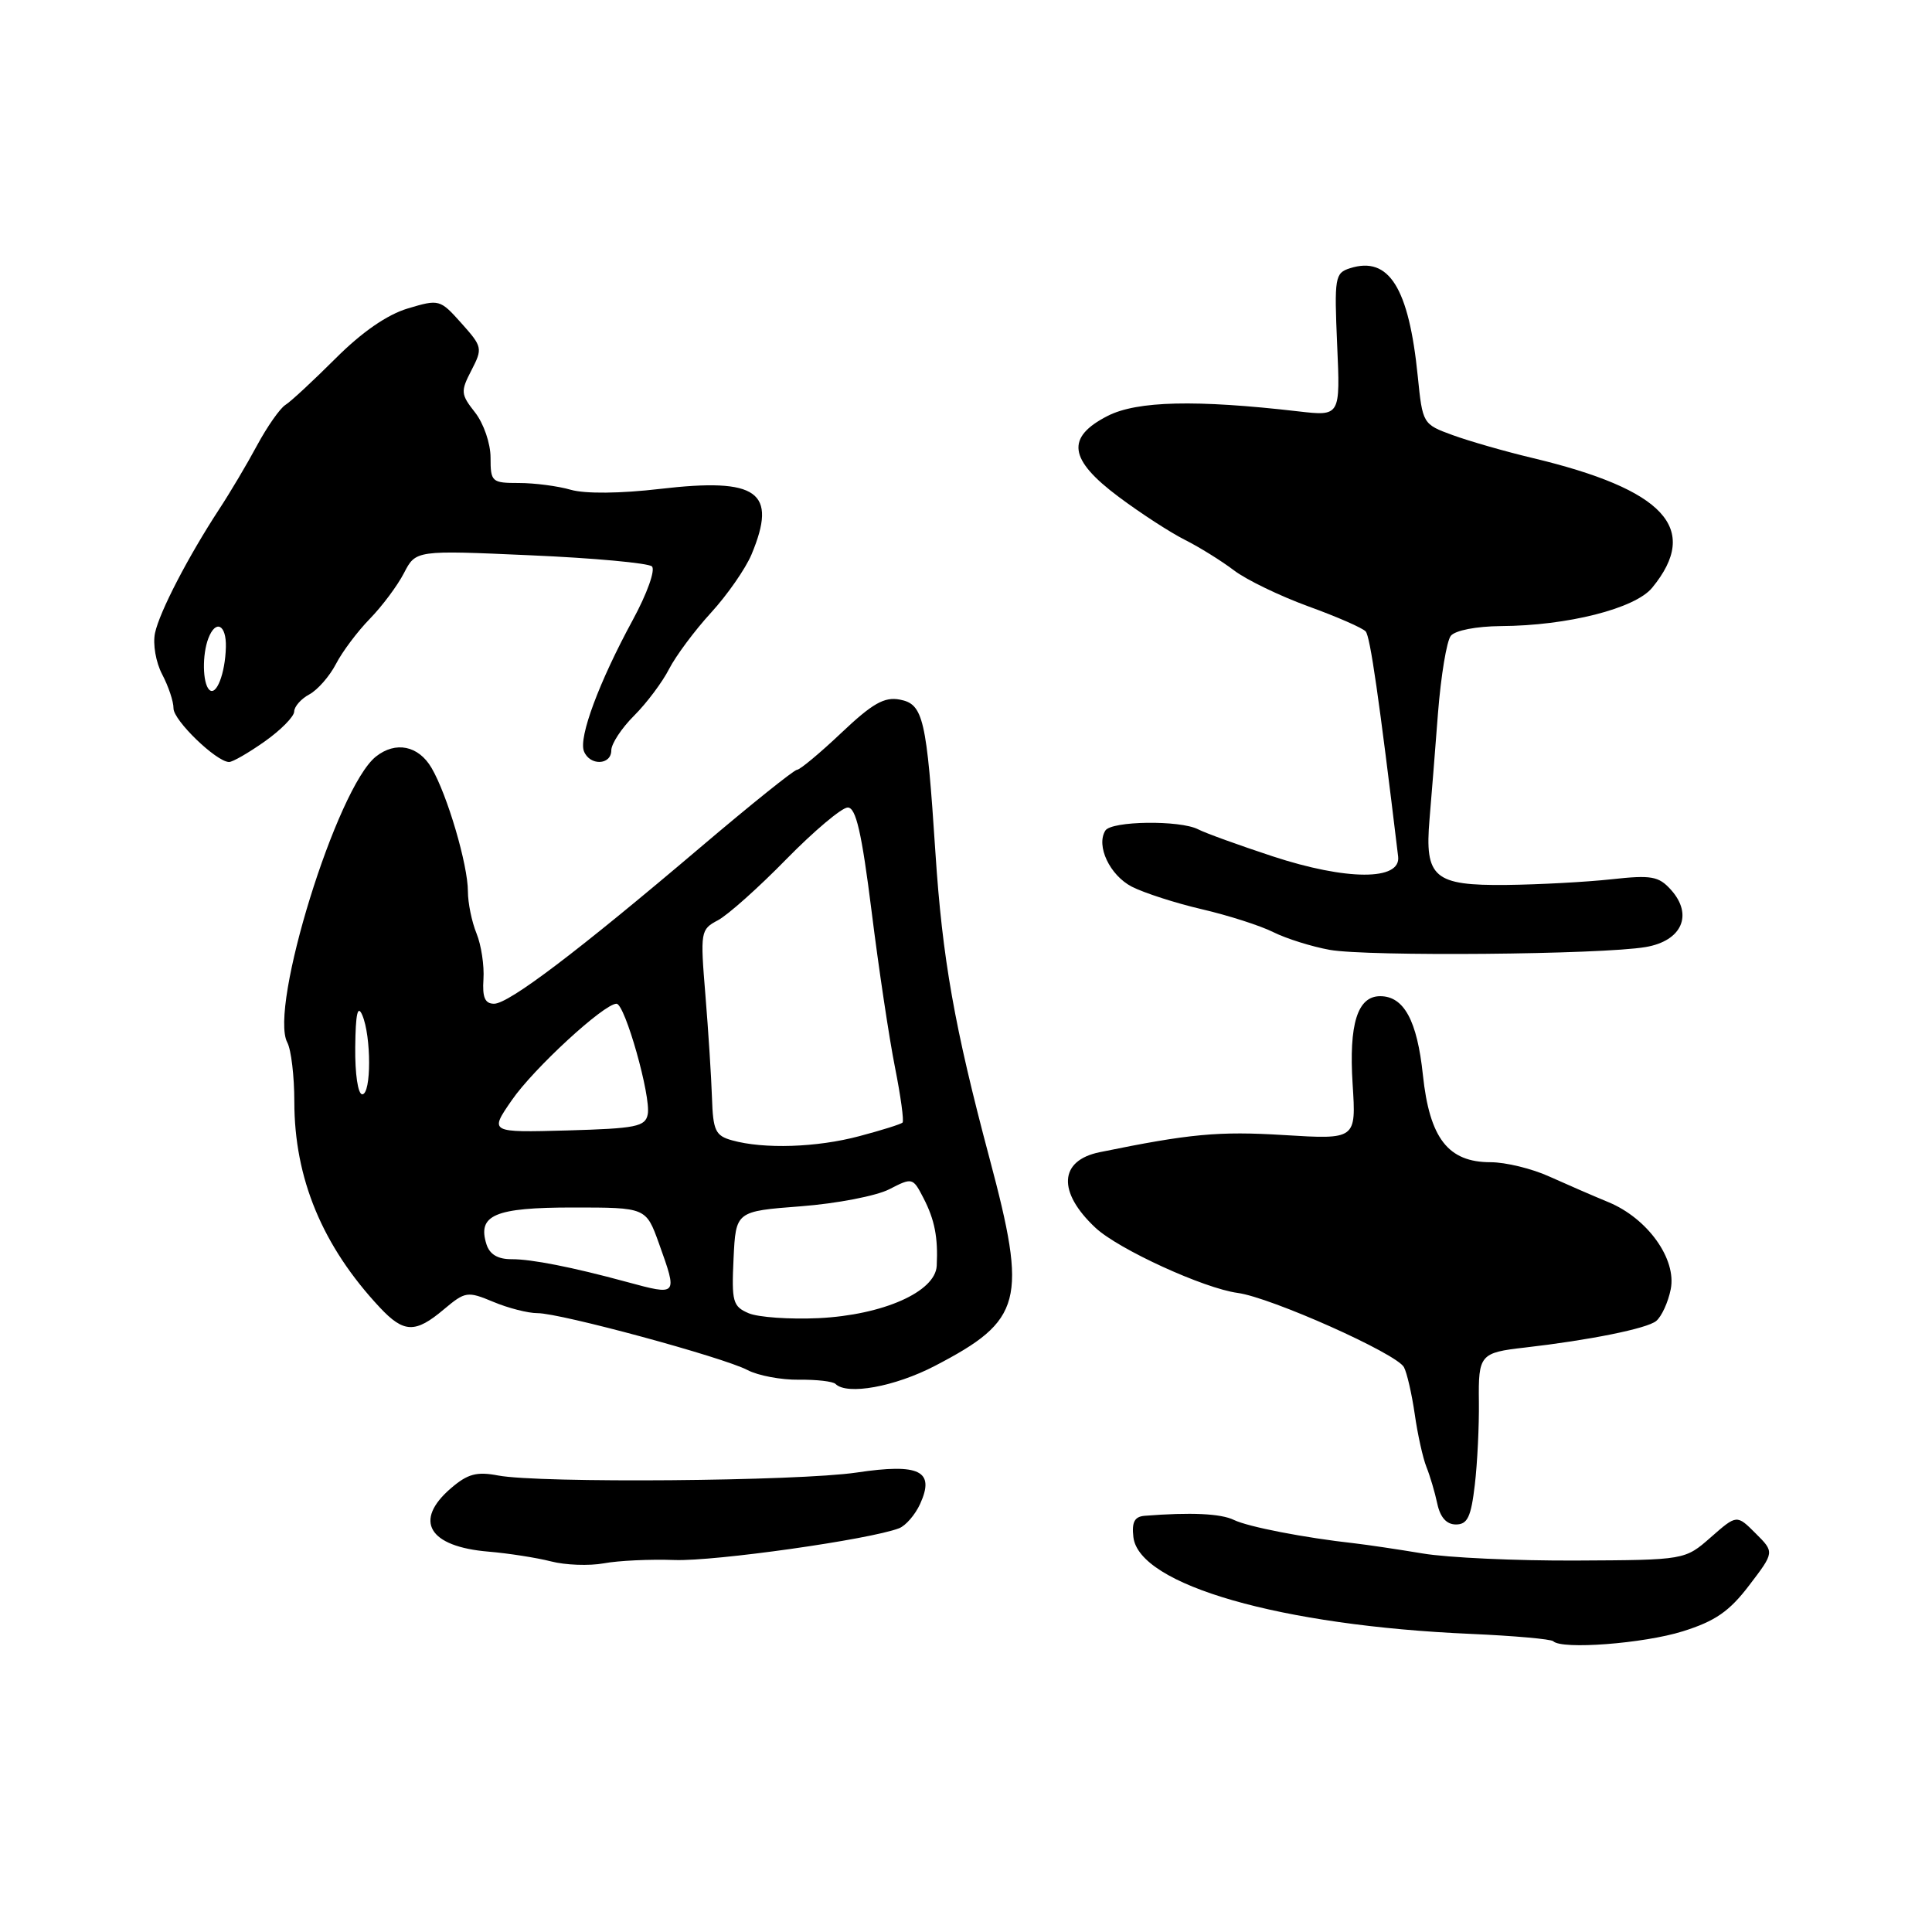 <?xml version="1.0" encoding="UTF-8" standalone="no"?>
<!DOCTYPE svg PUBLIC "-//W3C//DTD SVG 1.1//EN" "http://www.w3.org/Graphics/SVG/1.1/DTD/svg11.dtd" >
<svg xmlns="http://www.w3.org/2000/svg" xmlns:xlink="http://www.w3.org/1999/xlink" version="1.1" viewBox="0 0 256 256">
 <g >
 <path fill="currentColor"
d=" M 222.97 216.16 C 227.28 214.81 229.15 213.52 231.78 210.06 C 235.13 205.67 235.13 205.67 232.63 203.18 C 230.13 200.68 230.13 200.68 226.69 203.70 C 223.26 206.71 223.26 206.71 208.88 206.78 C 200.97 206.82 191.80 206.40 188.50 205.84 C 185.20 205.29 181.15 204.69 179.50 204.50 C 172.88 203.77 165.39 202.32 163.50 201.40 C 161.75 200.55 157.78 200.37 151.68 200.85 C 150.33 200.96 149.95 201.68 150.18 203.68 C 150.93 210.02 169.71 215.41 194.90 216.50 C 200.61 216.75 205.52 217.19 205.81 217.47 C 206.95 218.61 217.80 217.78 222.97 216.16 Z  M 89.38 206.71 C 94.71 206.90 115.24 204.00 119.14 202.50 C 120.01 202.16 121.26 200.72 121.92 199.28 C 123.92 194.89 121.86 193.87 113.50 195.12 C 105.73 196.27 71.48 196.55 66.00 195.51 C 63.17 194.97 61.97 195.29 59.75 197.20 C 54.75 201.50 56.79 204.94 64.73 205.60 C 67.35 205.82 71.08 206.40 73.00 206.89 C 74.92 207.39 78.08 207.50 80.00 207.15 C 81.92 206.79 86.15 206.59 89.38 206.71 Z  M 195.42 196.75 C 195.76 193.86 196.00 188.91 195.96 185.74 C 195.88 179.51 196.12 179.23 202.04 178.56 C 210.61 177.58 218.24 176.04 219.45 175.04 C 220.17 174.45 221.04 172.55 221.38 170.83 C 222.18 166.83 218.32 161.44 213.12 159.29 C 211.13 158.47 207.61 156.94 205.30 155.90 C 203.00 154.85 199.49 154.00 197.51 154.00 C 191.88 154.00 189.43 150.84 188.54 142.43 C 187.78 135.23 186.03 132.00 182.88 132.00 C 179.87 132.00 178.72 135.69 179.23 143.66 C 179.70 150.99 179.70 150.99 170.10 150.40 C 161.47 149.87 157.64 150.23 145.72 152.67 C 140.32 153.77 140.09 157.95 145.16 162.69 C 148.21 165.54 159.53 170.72 164.00 171.32 C 168.39 171.91 185.07 179.35 186.03 181.16 C 186.43 181.90 187.07 184.70 187.46 187.38 C 187.84 190.06 188.54 193.21 189.01 194.38 C 189.48 195.55 190.13 197.74 190.45 199.25 C 190.84 201.07 191.68 202.00 192.92 202.00 C 194.45 202.00 194.92 201.01 195.42 196.75 Z  M 123.89 180.98 C 135.50 174.94 136.16 172.41 131.12 153.50 C 126.46 136.02 124.87 127.04 123.95 113.00 C 122.78 95.16 122.35 93.30 119.23 92.70 C 117.18 92.31 115.61 93.20 111.48 97.11 C 108.64 99.80 105.99 102.00 105.61 102.00 C 105.23 102.00 99.48 106.61 92.84 112.25 C 76.54 126.09 67.42 133.00 65.47 133.00 C 64.26 133.00 63.90 132.17 64.06 129.75 C 64.18 127.96 63.77 125.23 63.14 123.68 C 62.51 122.14 62.00 119.63 62.00 118.12 C 62.00 114.59 59.27 105.31 57.18 101.75 C 55.45 98.79 52.42 98.18 49.81 100.25 C 44.64 104.36 35.61 133.53 38.07 138.14 C 38.58 139.09 39.00 142.61 39.00 145.97 C 39.00 156.15 42.72 165.11 50.33 173.25 C 53.51 176.64 55.03 176.69 58.81 173.50 C 61.65 171.12 61.93 171.07 65.36 172.50 C 67.33 173.33 69.96 174.00 71.22 174.00 C 74.25 173.99 95.81 179.84 99.05 181.54 C 100.46 182.28 103.52 182.85 105.85 182.82 C 108.19 182.79 110.37 183.04 110.71 183.38 C 112.24 184.90 118.57 183.75 123.89 180.98 Z  M 218.05 125.49 C 222.87 124.68 224.40 121.20 221.39 117.88 C 219.78 116.10 218.81 115.93 213.52 116.51 C 210.21 116.87 203.95 117.21 199.61 117.26 C 190.01 117.36 188.76 116.29 189.42 108.55 C 189.66 105.77 190.16 99.45 190.54 94.50 C 190.93 89.55 191.69 84.94 192.24 84.25 C 192.82 83.53 195.61 82.99 198.87 82.96 C 207.70 82.91 216.66 80.64 218.92 77.88 C 225.36 70.03 220.58 64.86 203.00 60.67 C 199.43 59.82 194.70 58.46 192.50 57.66 C 188.52 56.21 188.50 56.16 187.86 49.85 C 186.68 38.12 184.04 33.90 178.89 35.54 C 176.89 36.17 176.79 36.73 177.18 45.68 C 177.60 55.15 177.60 55.15 172.05 54.51 C 158.46 52.94 150.68 53.12 146.77 55.11 C 141.20 57.96 141.60 60.89 148.25 65.85 C 151.14 68.01 155.07 70.56 157.00 71.53 C 158.93 72.50 161.85 74.32 163.50 75.57 C 165.15 76.83 169.59 78.97 173.37 80.35 C 177.15 81.72 180.56 83.21 180.96 83.67 C 181.56 84.35 182.73 92.47 185.26 113.50 C 185.65 116.71 178.43 116.69 168.61 113.46 C 164.15 111.99 159.72 110.39 158.76 109.89 C 156.35 108.65 147.26 108.77 146.46 110.06 C 145.21 112.08 147.05 115.97 149.97 117.49 C 151.60 118.32 155.77 119.67 159.26 120.48 C 162.74 121.29 167.00 122.65 168.73 123.52 C 170.46 124.38 173.81 125.43 176.19 125.86 C 181.16 126.76 212.17 126.49 218.05 125.49 Z  M 35.07 98.25 C 37.21 96.74 38.97 94.95 38.98 94.29 C 38.99 93.62 39.90 92.59 40.99 92.01 C 42.08 91.42 43.67 89.61 44.51 87.99 C 45.35 86.36 47.37 83.67 49.00 82.00 C 50.63 80.33 52.67 77.60 53.53 75.93 C 55.10 72.90 55.10 72.90 70.30 73.58 C 78.66 73.94 85.90 74.61 86.38 75.05 C 86.87 75.50 85.75 78.65 83.83 82.18 C 79.39 90.35 76.66 97.68 77.37 99.53 C 78.13 101.50 81.00 101.41 81.00 99.42 C 81.00 98.56 82.36 96.48 84.03 94.82 C 85.70 93.15 87.78 90.37 88.66 88.64 C 89.55 86.91 92.04 83.56 94.21 81.19 C 96.38 78.82 98.79 75.35 99.58 73.47 C 103.05 65.15 100.43 63.27 87.48 64.78 C 82.18 65.40 77.54 65.44 75.64 64.90 C 73.92 64.40 70.82 64.00 68.76 64.00 C 65.16 64.00 65.00 63.86 65.00 60.63 C 65.00 58.76 64.09 56.12 62.96 54.67 C 61.05 52.24 61.01 51.88 62.47 49.06 C 63.97 46.16 63.92 45.94 61.14 42.83 C 58.31 39.66 58.19 39.63 54.04 40.87 C 51.30 41.69 47.96 44.00 44.48 47.48 C 41.53 50.42 38.54 53.21 37.81 53.66 C 37.09 54.12 35.41 56.52 34.07 59.00 C 32.74 61.48 30.49 65.27 29.07 67.43 C 24.95 73.73 21.14 81.06 20.54 83.88 C 20.23 85.35 20.65 87.76 21.49 89.36 C 22.32 90.94 23.00 92.96 22.99 93.86 C 22.98 95.45 28.64 100.92 30.34 100.97 C 30.80 100.99 32.93 99.76 35.07 98.25 Z  M 99.20 174.01 C 97.10 173.11 96.93 172.49 97.20 166.76 C 97.50 160.50 97.50 160.50 106.12 159.84 C 110.86 159.48 116.14 158.46 117.84 157.58 C 120.89 156.01 120.96 156.03 122.36 158.74 C 123.85 161.62 124.31 163.97 124.12 167.73 C 123.94 171.17 117.01 174.24 108.50 174.66 C 104.65 174.84 100.47 174.55 99.20 174.01 Z  M 83.00 169.85 C 75.82 167.90 70.42 166.84 67.80 166.85 C 65.97 166.86 64.89 166.22 64.46 164.88 C 63.23 160.99 65.56 160.00 75.92 160.00 C 85.60 160.00 85.60 160.00 87.31 164.75 C 89.81 171.74 89.84 171.70 83.00 169.85 Z  M 97.00 151.10 C 94.80 150.49 94.48 149.82 94.34 145.45 C 94.25 142.73 93.86 136.61 93.47 131.85 C 92.78 123.43 92.82 123.16 95.13 121.94 C 96.43 121.25 100.52 117.61 104.20 113.84 C 107.89 110.08 111.55 107.00 112.33 107.00 C 113.42 107.00 114.18 110.31 115.49 120.75 C 116.43 128.31 117.83 137.62 118.59 141.43 C 119.35 145.25 119.80 148.54 119.59 148.75 C 119.38 148.96 116.80 149.77 113.85 150.55 C 108.23 152.05 101.21 152.28 97.00 151.10 Z  M 67.81 145.79 C 70.69 141.60 80.03 133.00 81.69 133.00 C 82.81 133.00 86.28 145.29 85.83 147.64 C 85.52 149.29 84.29 149.53 75.17 149.79 C 64.85 150.07 64.85 150.07 67.81 145.79 Z  M 47.07 138.75 C 47.12 134.33 47.39 133.09 48.00 134.50 C 49.21 137.31 49.21 145.00 48.00 145.00 C 47.43 145.00 47.03 142.30 47.07 138.75 Z  M 27.72 91.39 C 26.84 90.51 26.78 86.74 27.61 84.58 C 28.58 82.04 30.01 82.76 29.93 85.75 C 29.84 89.27 28.65 92.31 27.72 91.39 Z "/>
</g>
</svg>